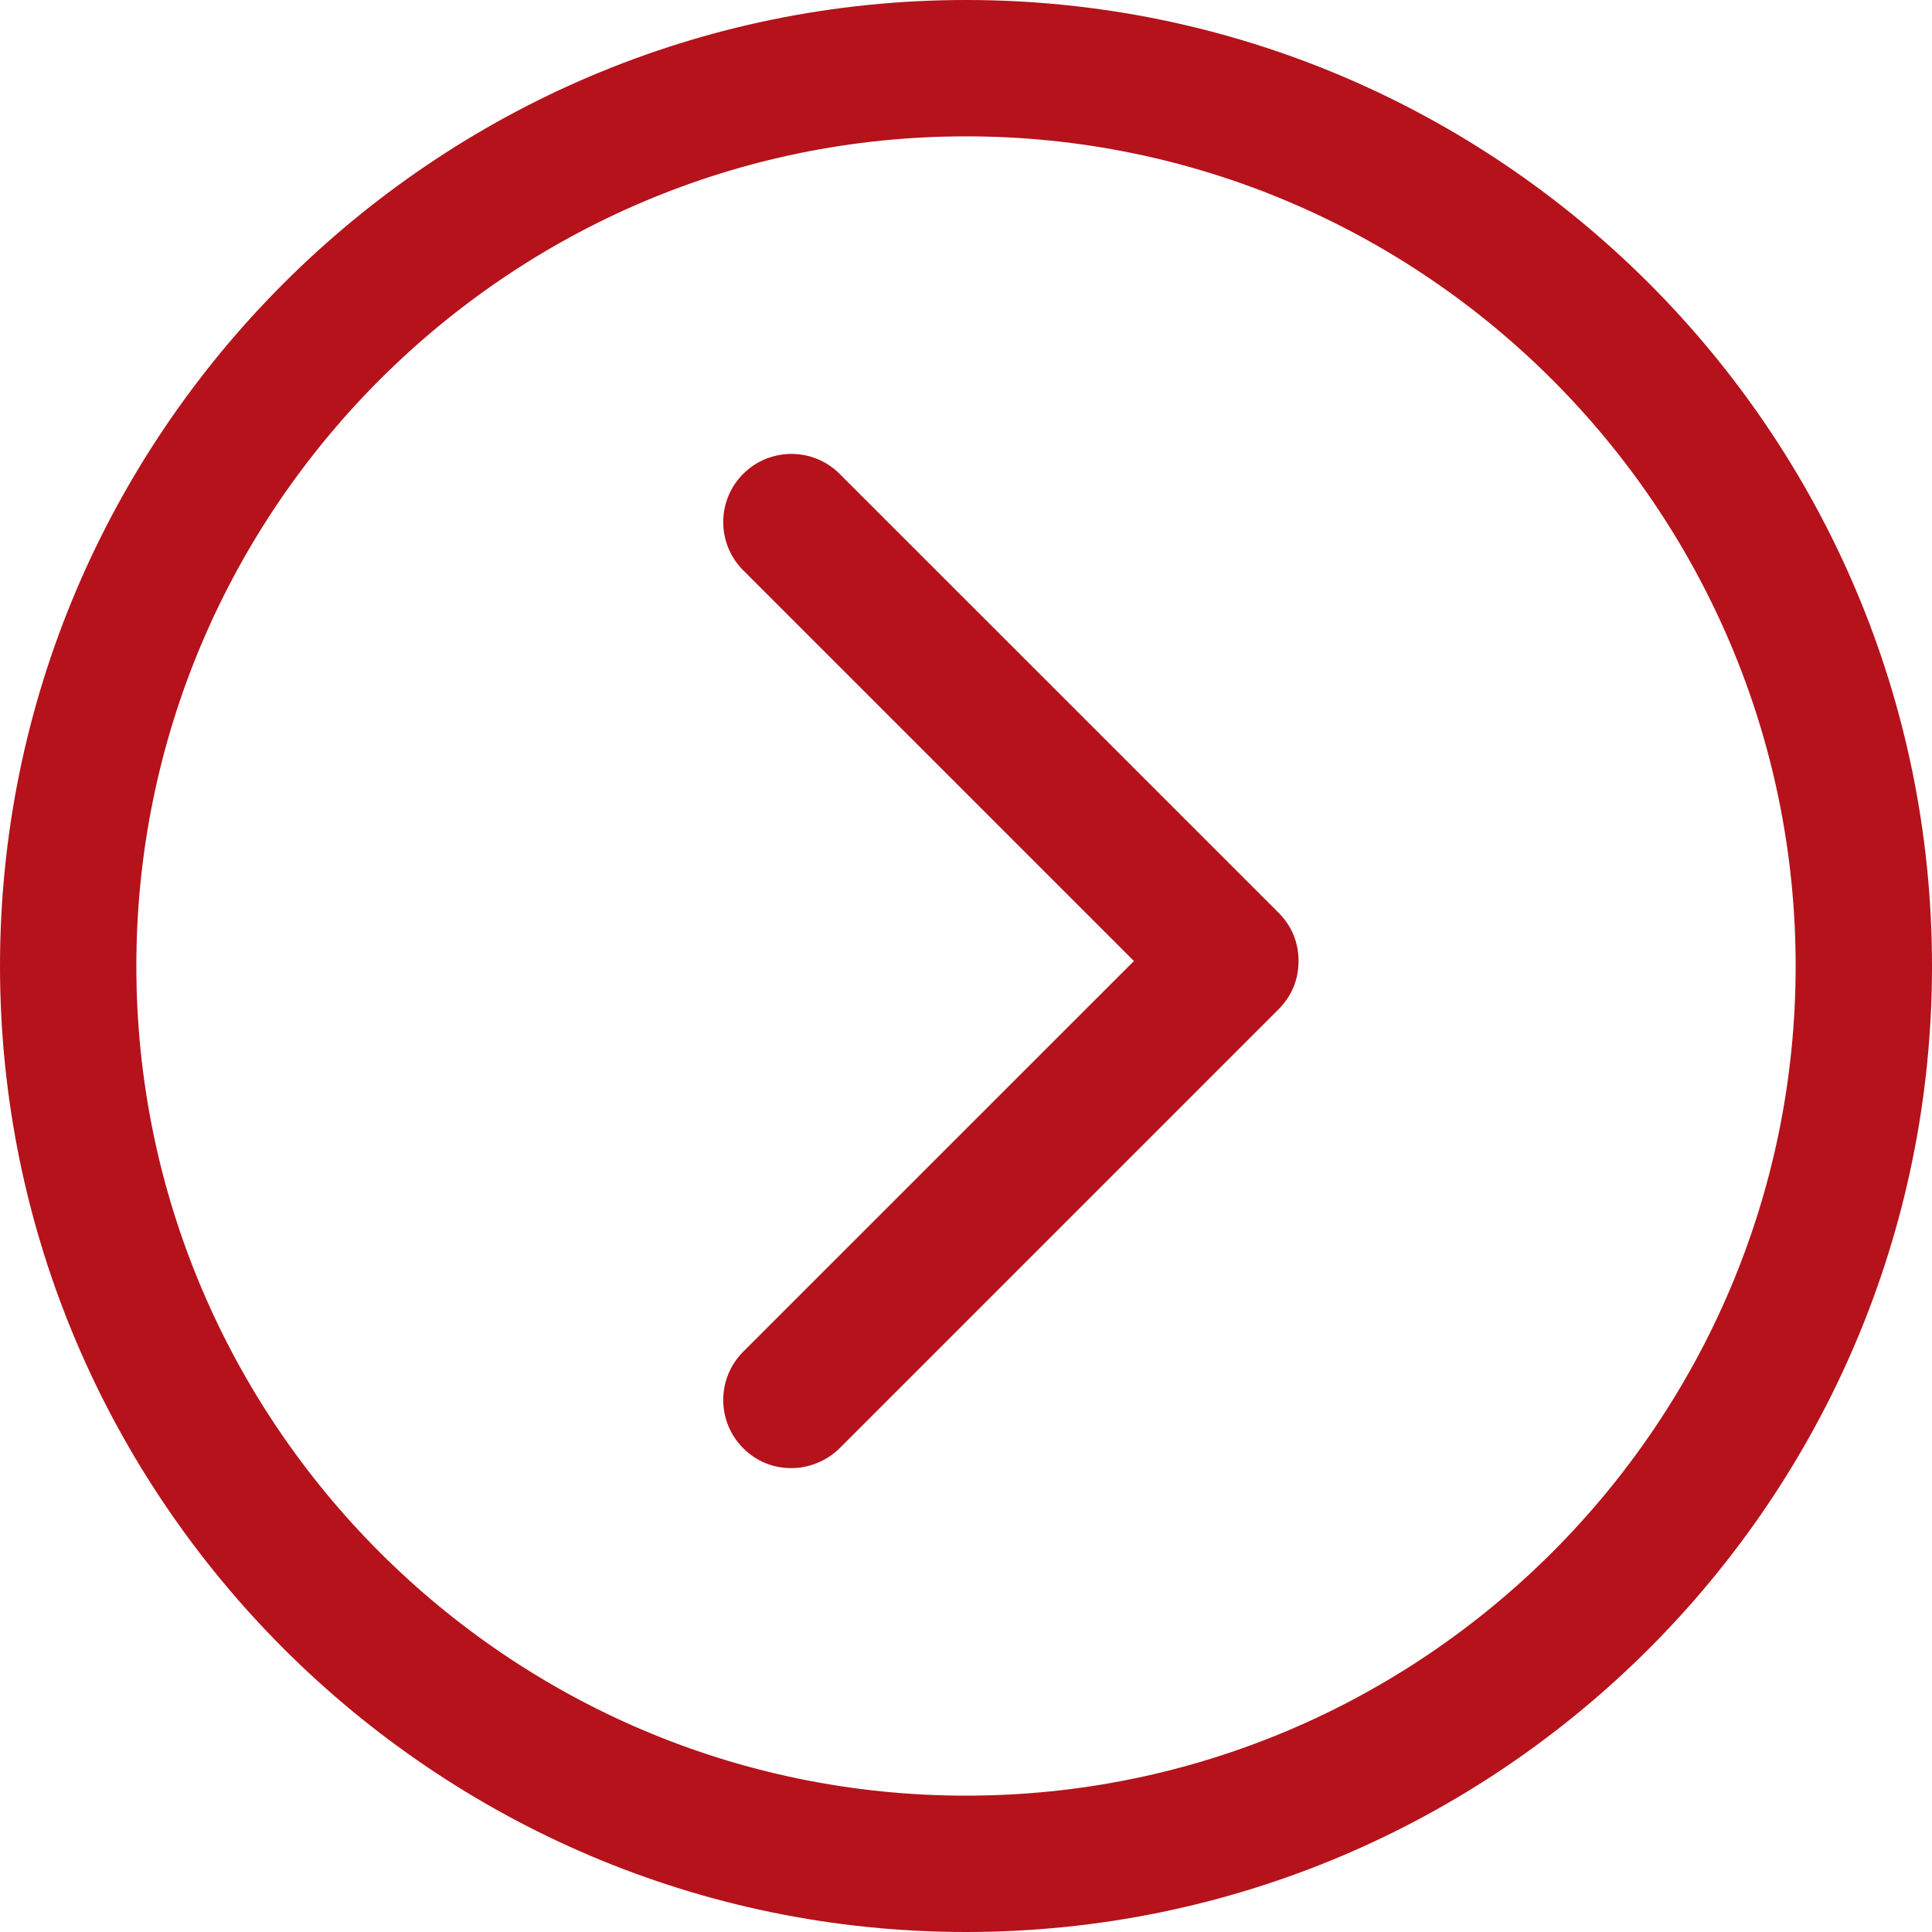 <svg width="40" height="40" viewBox="0 0 40 40" fill="none" xmlns="http://www.w3.org/2000/svg">
<path d="M20 40C8.985 40 0 31.015 0 20C0 8.985 8.985 0 20 0C31.015 0 40 8.95 40 20C40 31.05 31.015 40 20 40ZM20 2.823C10.534 2.823 2.823 10.534 2.823 20C2.823 29.466 10.534 37.177 20 37.177C29.466 37.177 37.177 29.466 37.177 20C37.177 10.534 29.466 2.823 20 2.823ZM15.387 29.983C14.836 29.432 14.836 28.537 15.387 27.986L23.477 19.897L15.387 11.807C14.836 11.257 14.836 10.361 15.387 9.811C15.938 9.26 16.833 9.26 17.384 9.811L26.472 18.898C26.747 19.174 26.885 19.518 26.885 19.897C26.885 20.275 26.747 20.62 26.472 20.895L17.384 29.983C17.108 30.258 16.73 30.396 16.386 30.396C16.007 30.396 15.663 30.258 15.387 29.983Z" fill="#B5121B"/>
</svg>
